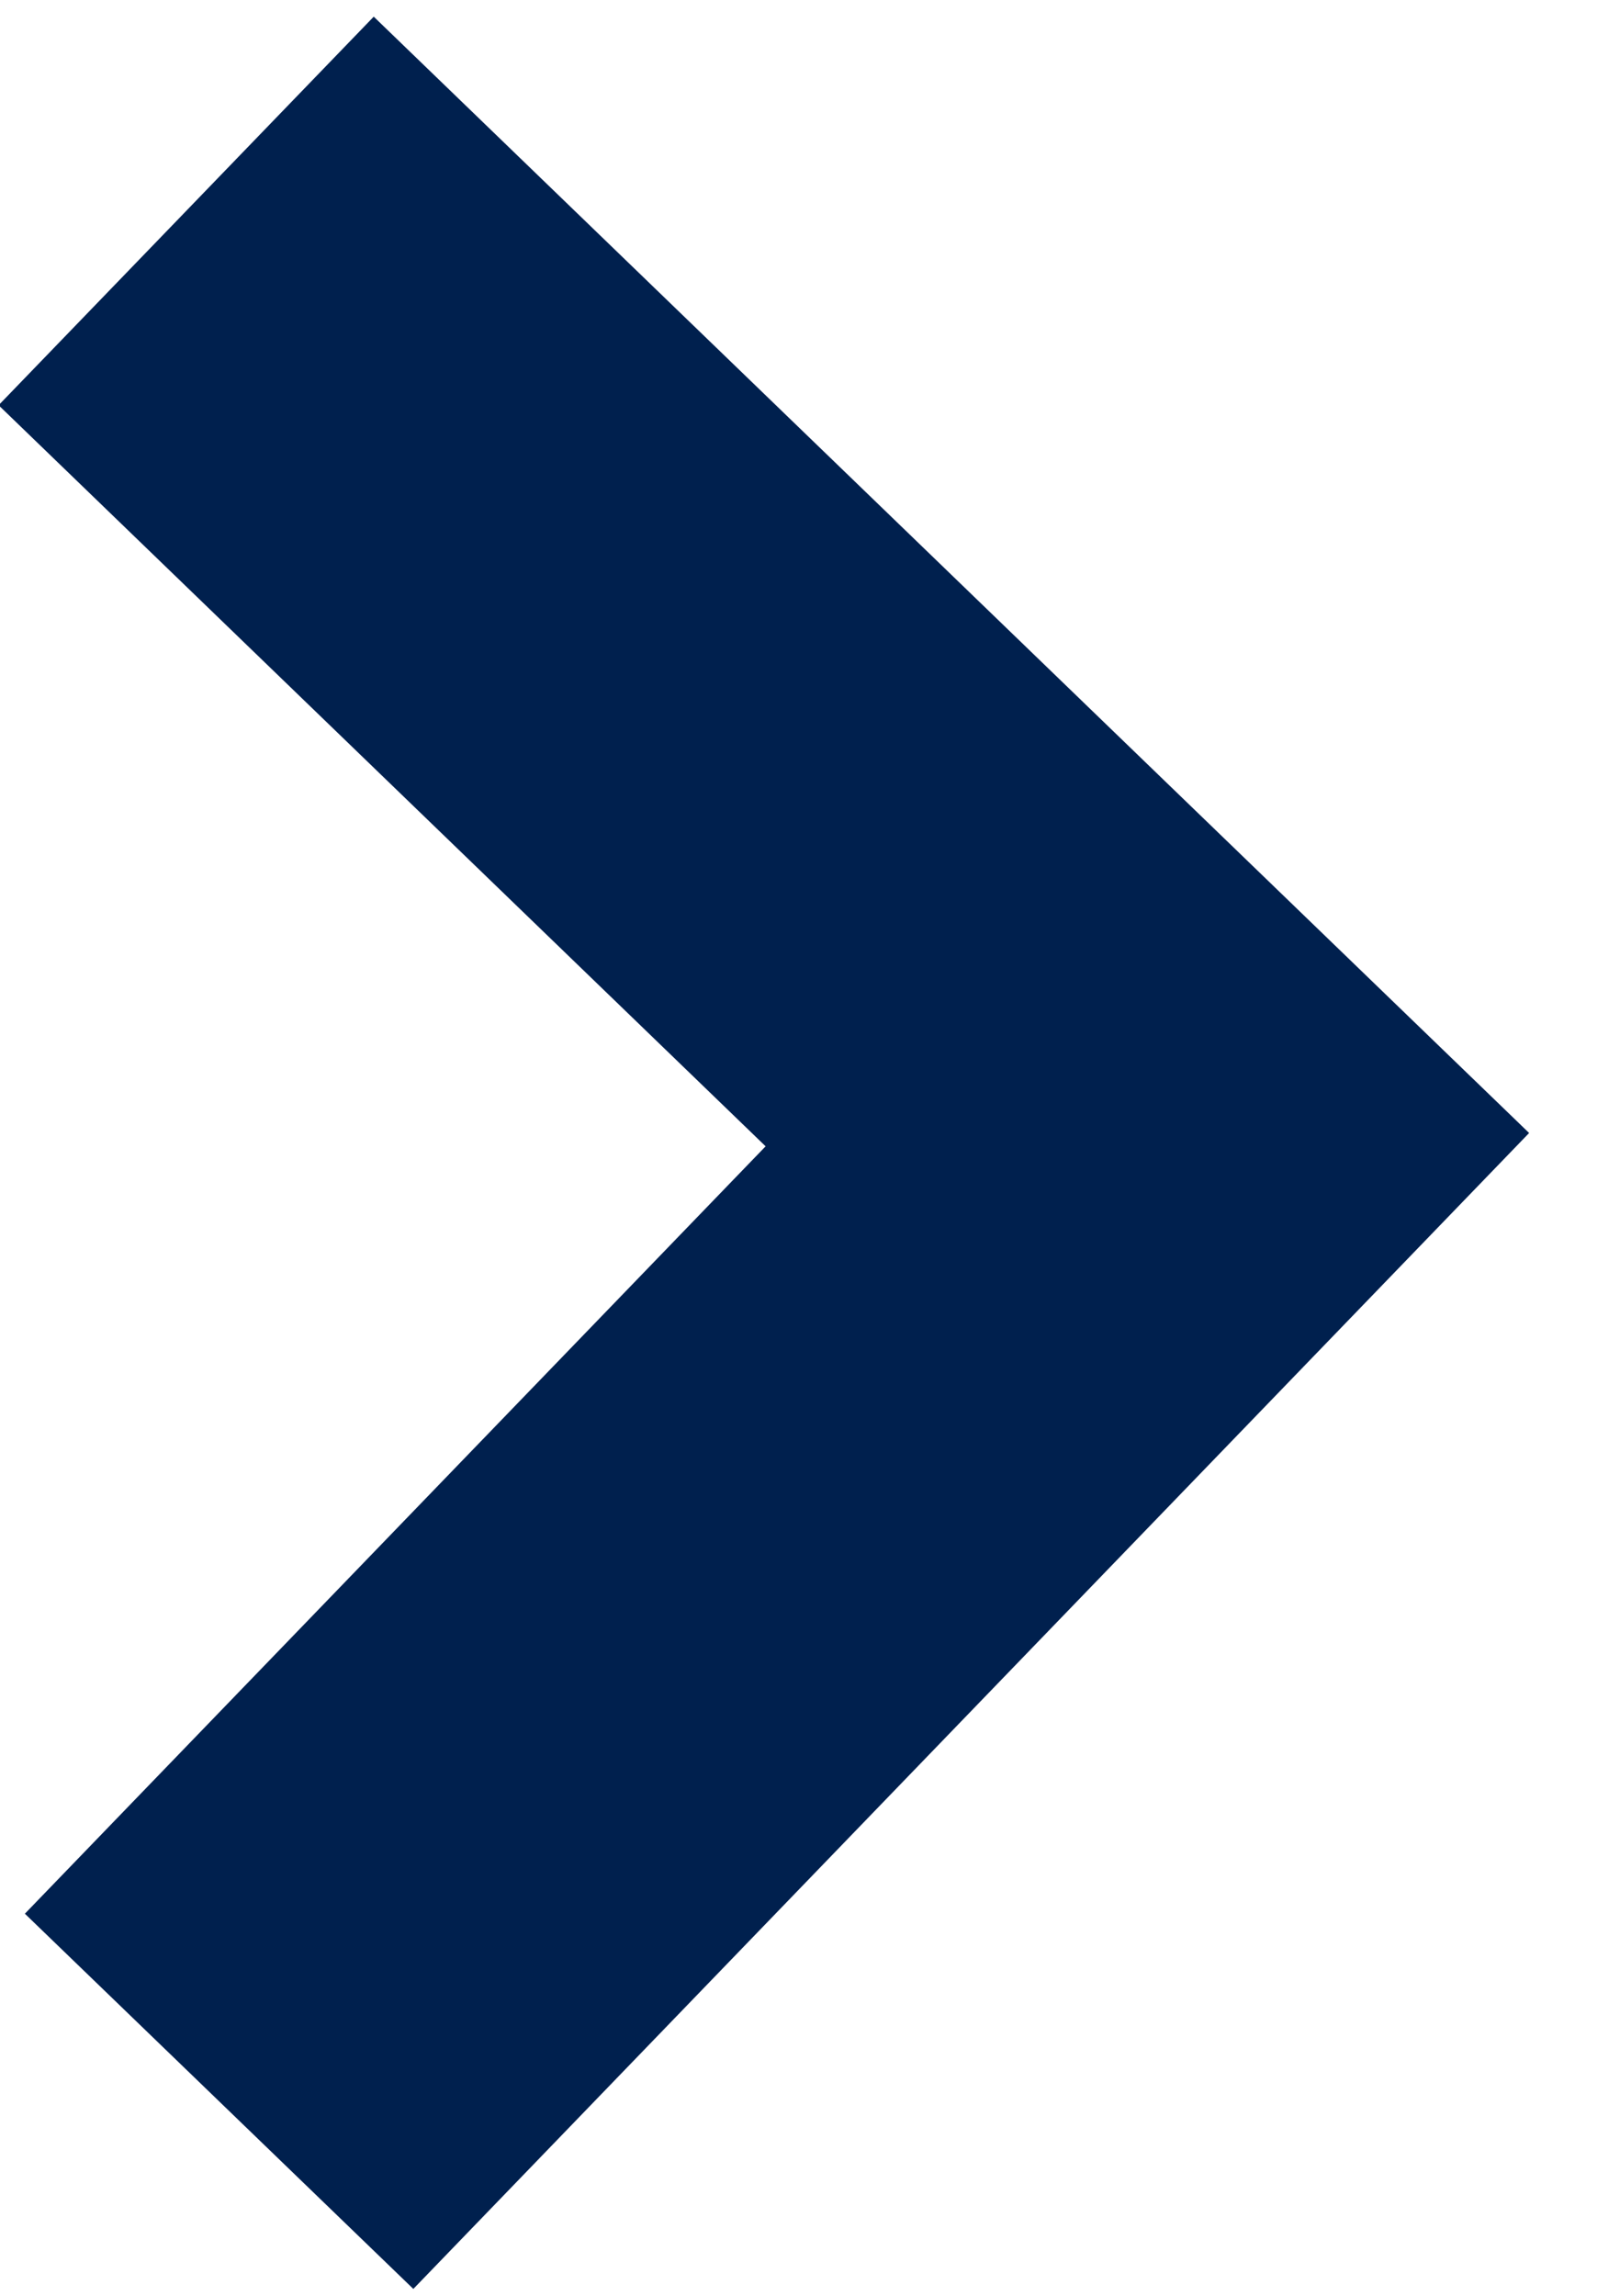 <svg xmlns="http://www.w3.org/2000/svg" width="12" height="17" viewBox="0 0 12 17">
    <path fill="none" fill-rule="evenodd" stroke="#00204E" stroke-width="4" d="M1.623 15.56l6.876-7.121-7.12-6.877"/>
</svg>
